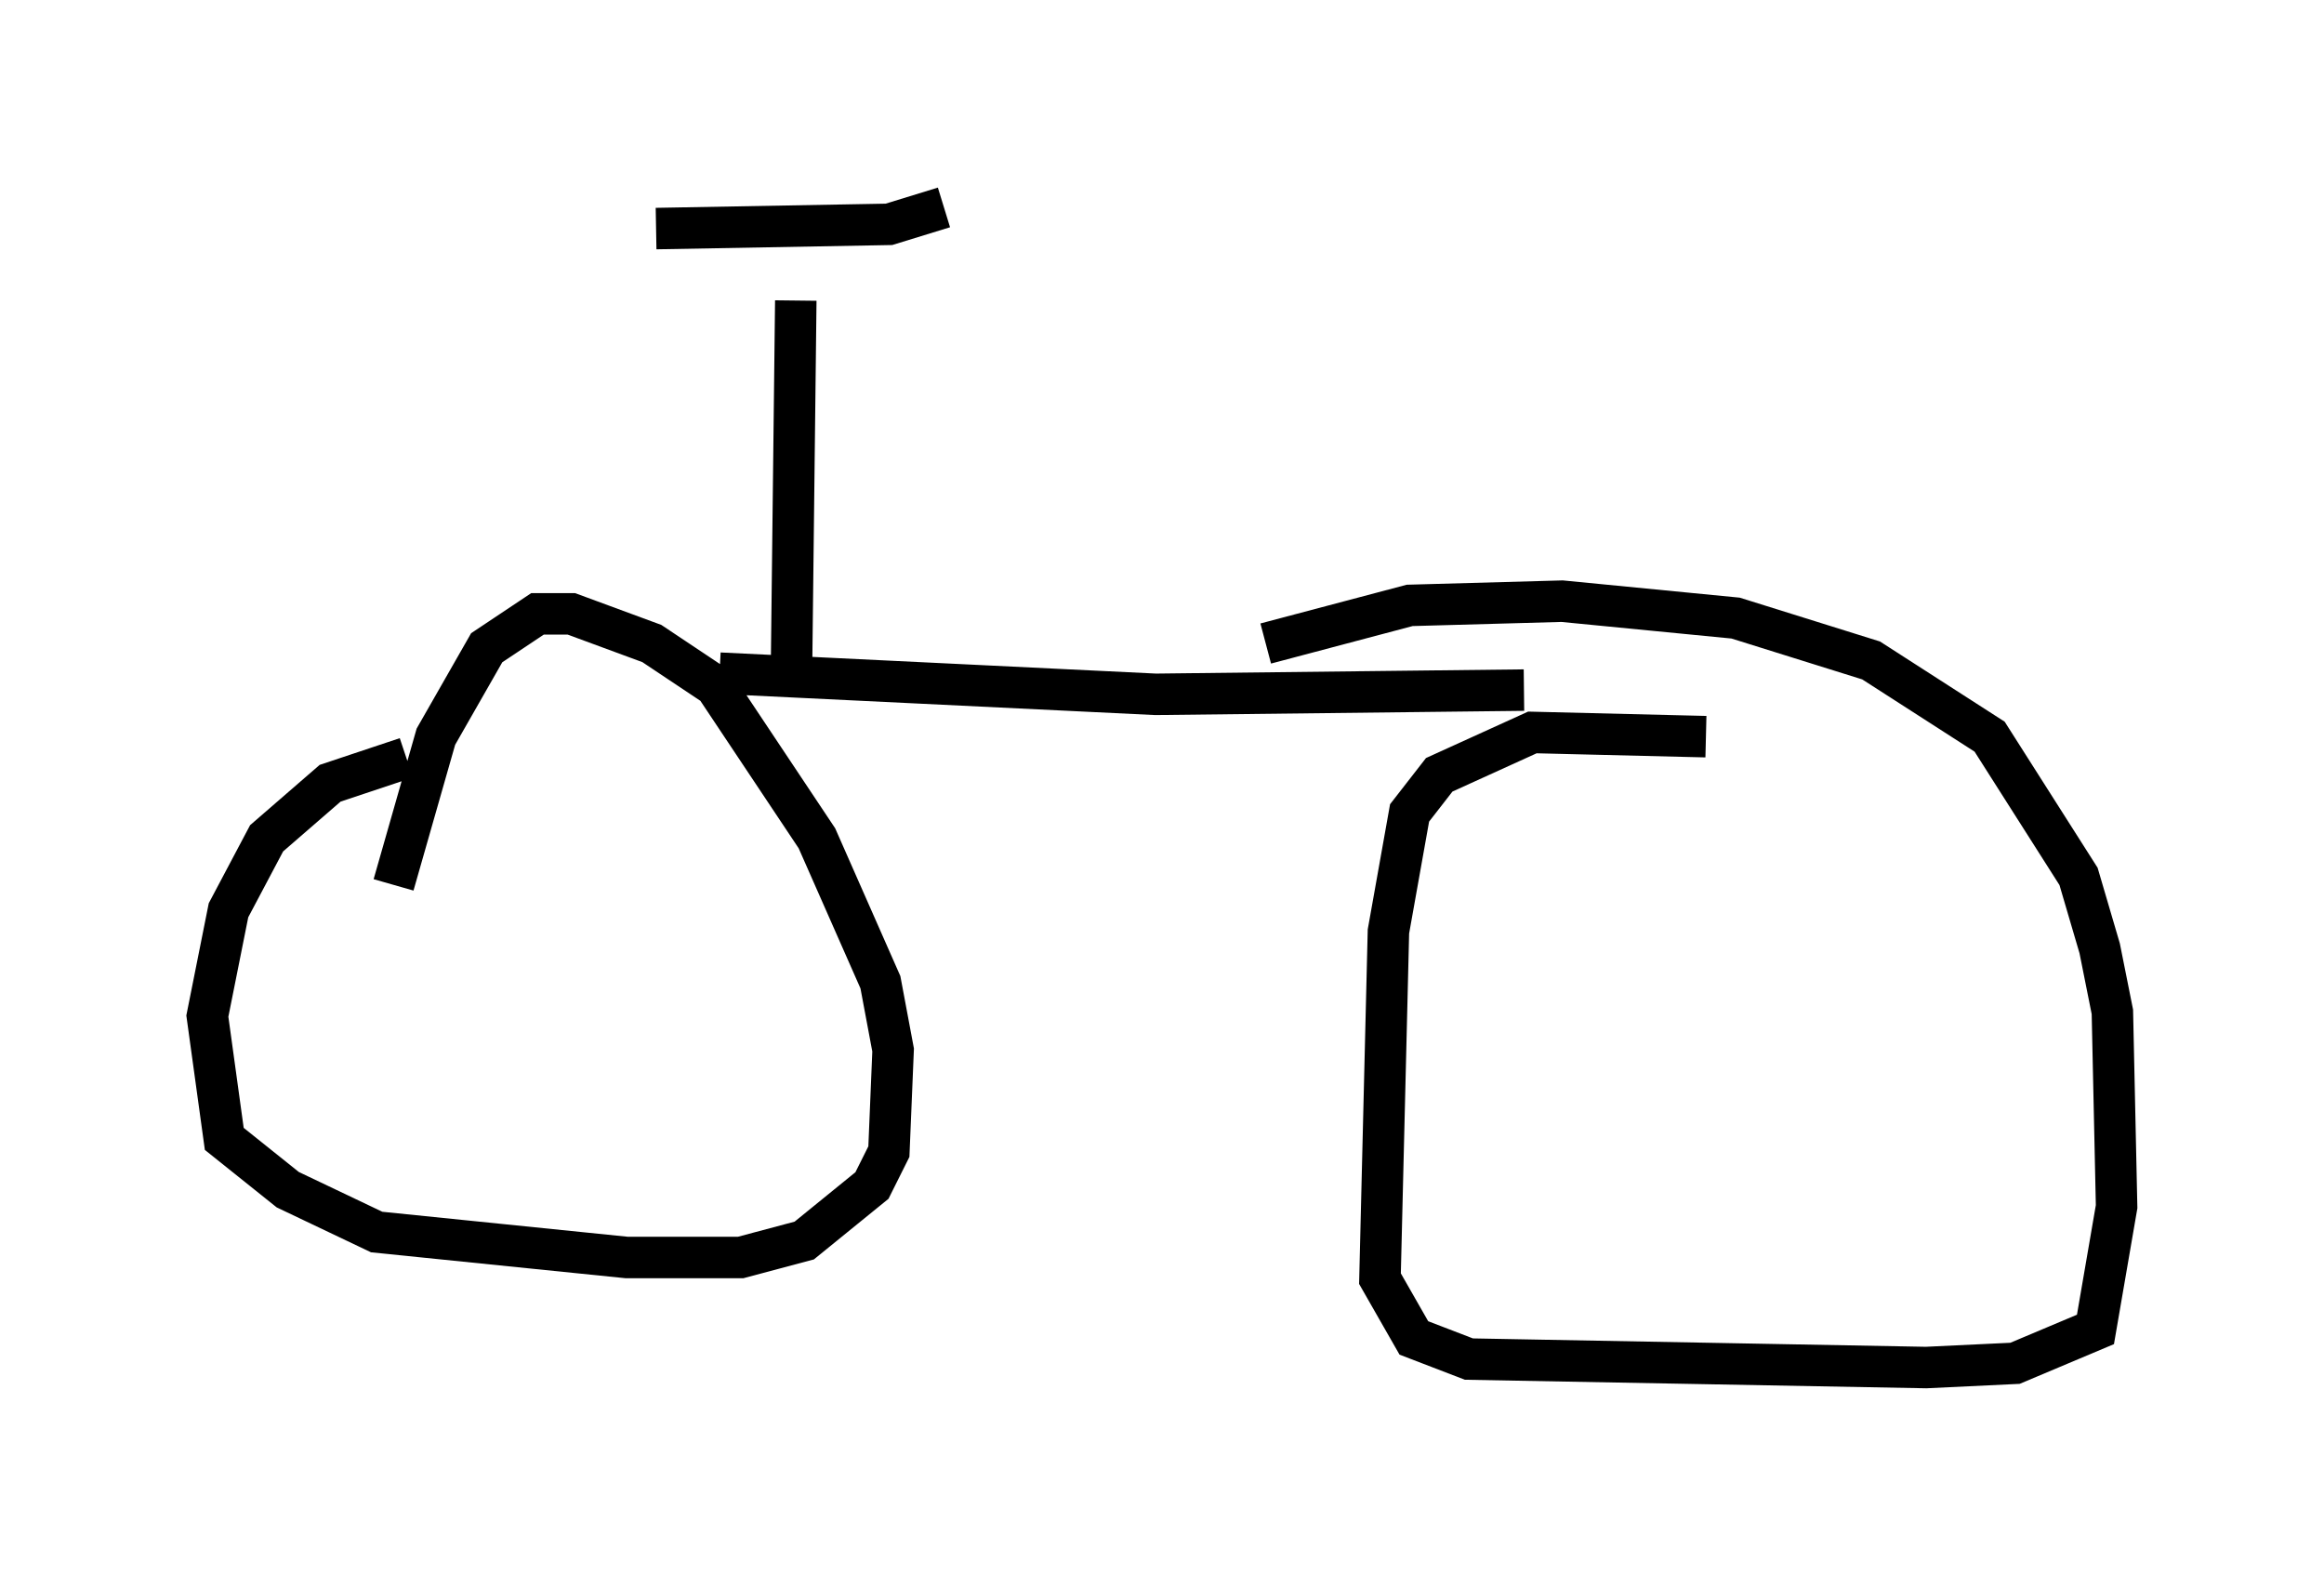 <?xml version="1.0" encoding="utf-8" ?>
<svg baseProfile="full" height="37.971" version="1.1" width="56.04" xmlns="http://www.w3.org/2000/svg" xmlns:ev="http://www.w3.org/2001/xml-events" xmlns:xlink="http://www.w3.org/1999/xlink"><defs /><rect fill="white" height="37.971" width="56.04" x="0" y="0" /><path d="M14.494, 18.067 m-4.696, 0.204 l-1.838, 0.613 -1.531, 1.327 l-0.919, 1.735 -0.51, 2.552 l0.408, 2.96 1.531, 1.225 l2.144, 1.021 6.023, 0.613 l2.756, 0.0 1.531, -0.408 l1.633, -1.327 0.408, -0.817 l0.102, -2.45 -0.306, -1.633 l-1.531, -3.471 -2.45, -3.675 l-1.531, -1.021 -1.94, -0.715 l-0.817, 0.0 -1.225, 0.817 l-1.225, 2.144 -1.021, 3.573 m31.646, -3.573 l-4.185, -0.102 -2.246, 1.021 l-0.715, 0.919 -0.51, 2.858 l-0.204, 8.371 0.817, 1.429 l1.327, 0.51 11.025, 0.204 l2.144, -0.102 1.94, -0.817 l0.51, -2.96 -0.102, -4.696 l-0.306, -1.531 -0.51, -1.735 l-2.144, -3.369 -2.858, -1.838 l-3.267, -1.021 -4.185, -0.408 l-3.675, 0.102 -3.471, 0.919 m-13.169, 0.715 l10.515, 0.51 8.881, -0.102 m-17.661, -0.613 l0.102, -8.779 m-3.369, -1.735 l5.615, -0.102 1.327, -0.408 " fill="none" stroke="black" stroke-width="1" /></svg>